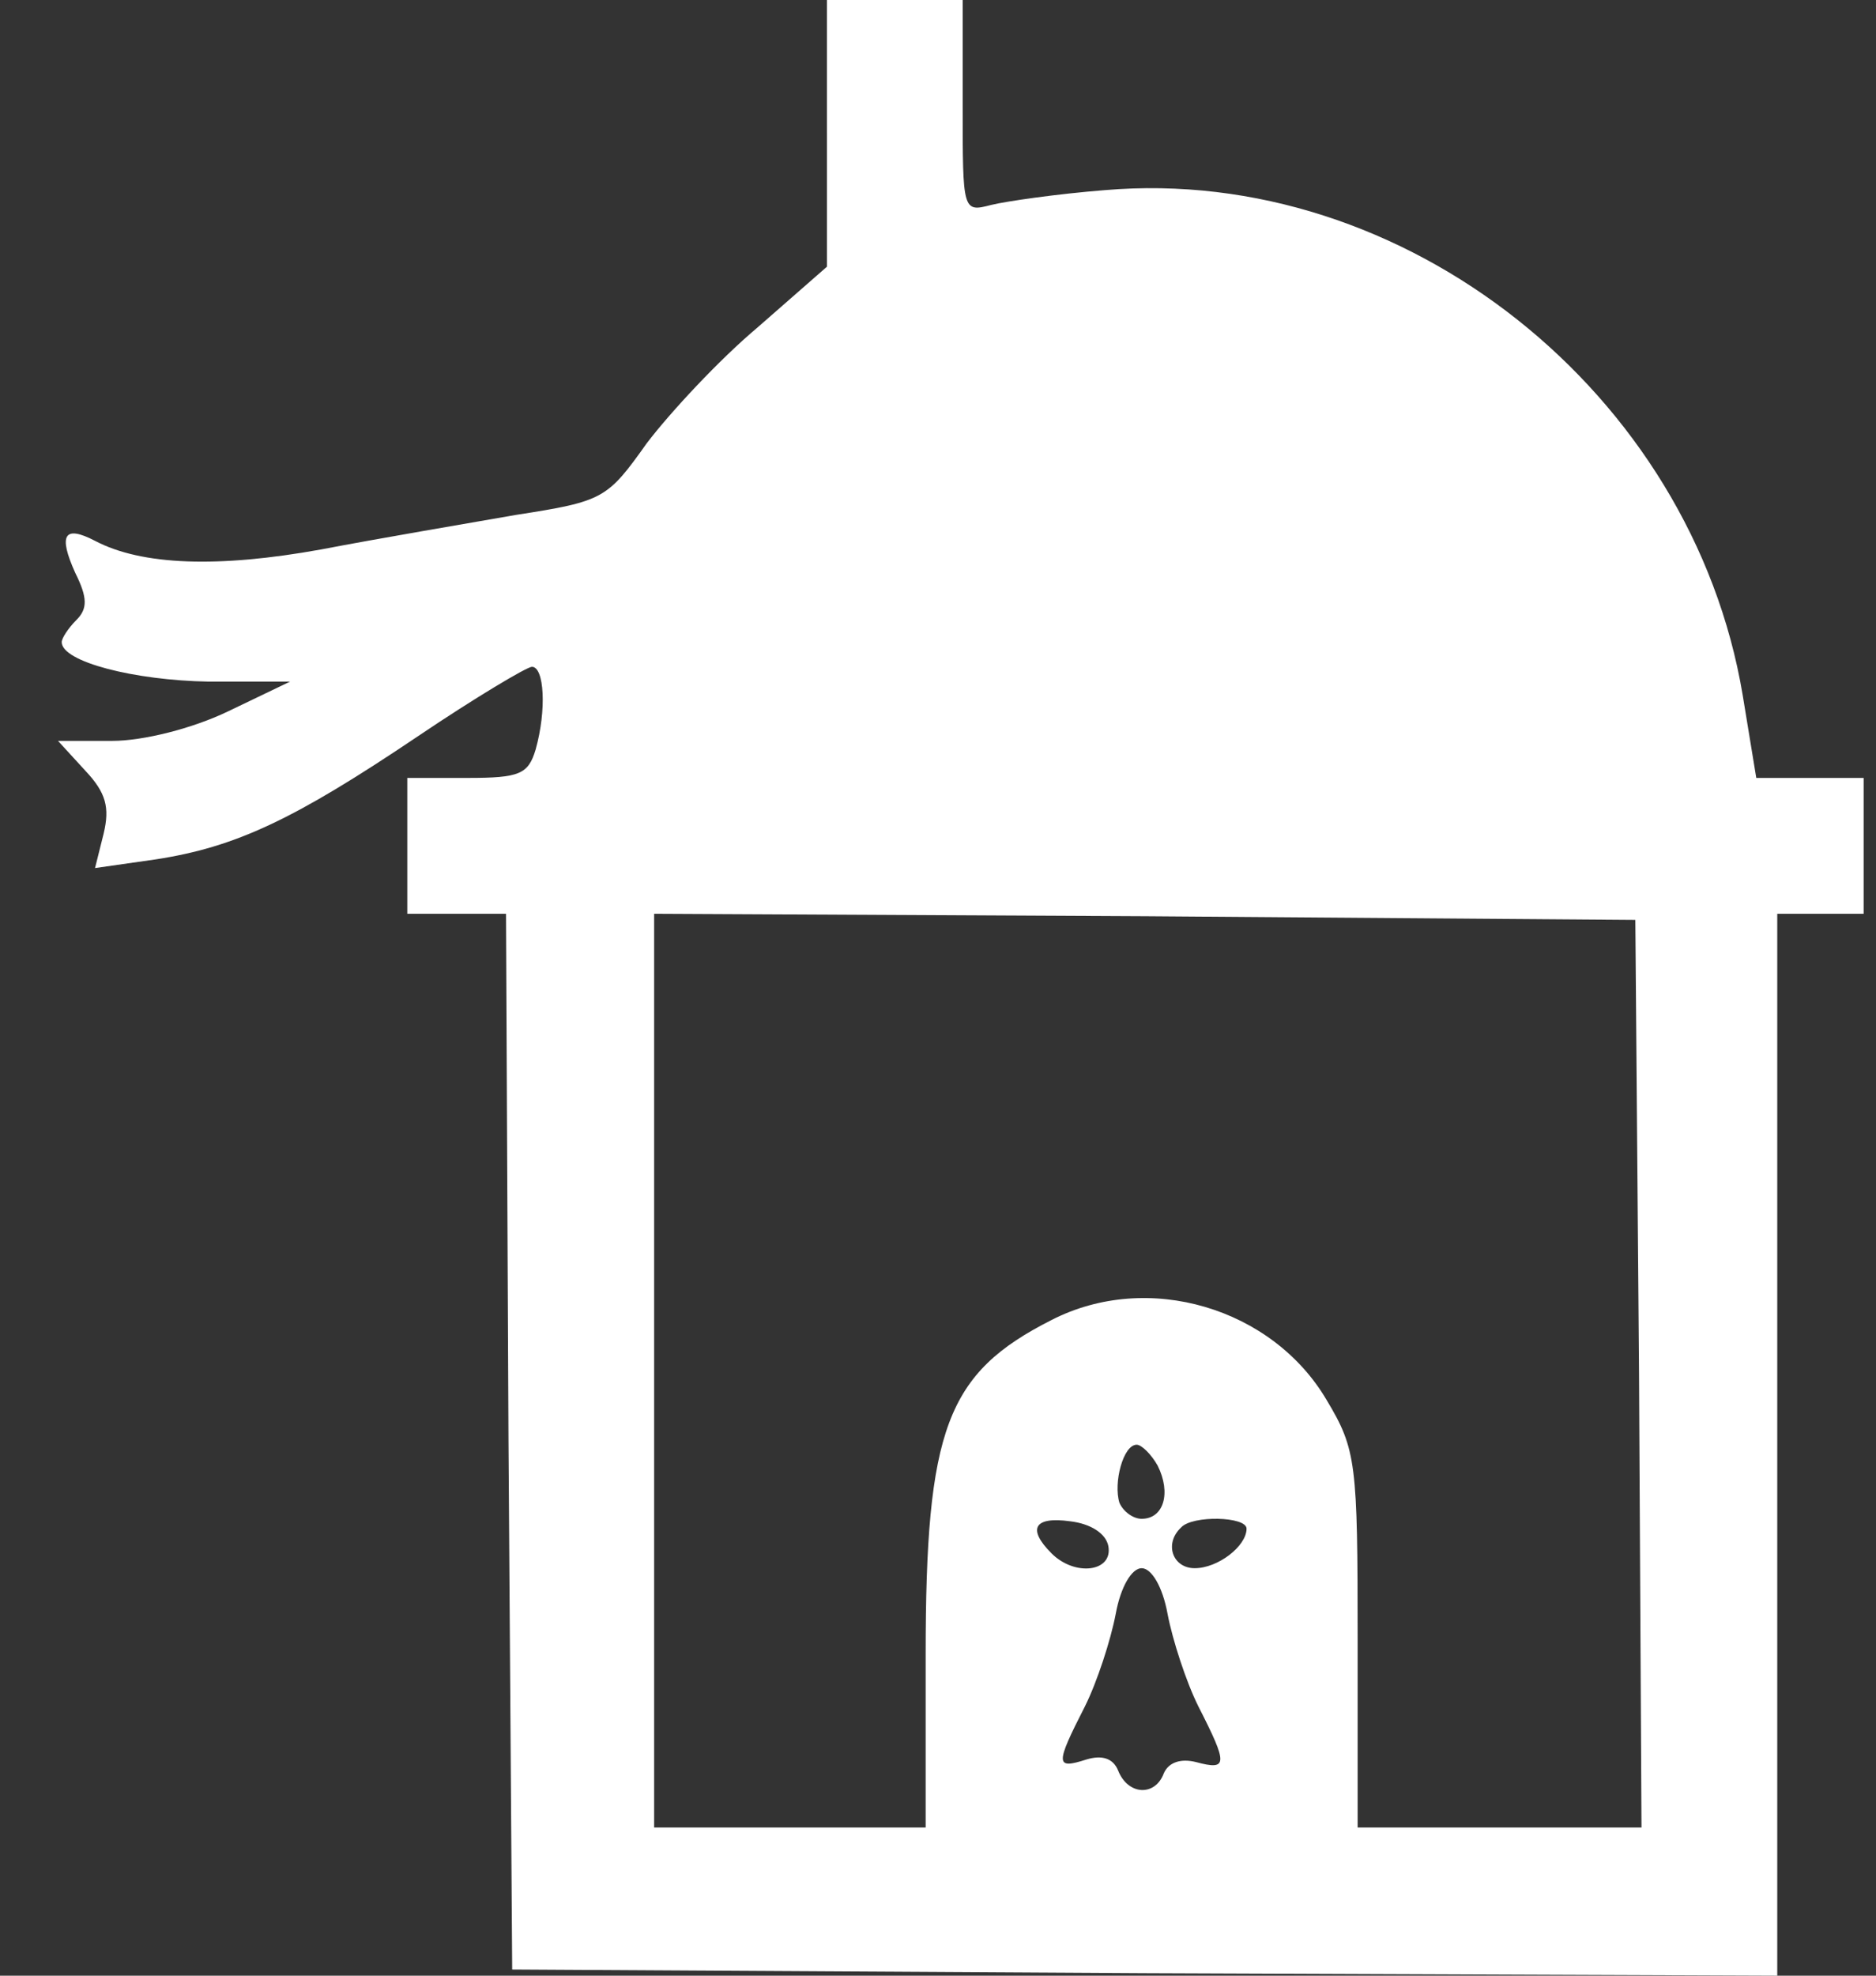 <?xml version="1.0" standalone="no"?>
<!DOCTYPE svg PUBLIC "-//W3C//DTD SVG 20010904//EN"
 "http://www.w3.org/TR/2001/REC-SVG-20010904/DTD/svg10.dtd">
<svg version="1.0" xmlns="http://www.w3.org/2000/svg"
 width="152pt" height="160pt" viewBox="0 0 152 160"
 preserveAspectRatio="xMidYMid meet">

<rect x="0" y="0" width="152" height="160" fill="#333333" stroke="none"/>

<g transform="translate(0,160) scale(0.1,-0.1)"
fill="#FFFFFF" stroke="none">
<path d="M670 1492 l0 -108 -56 -49 c-31 -26 -71 -69 -90 -94 -32 -45 -35 -47
-106 -58 -40 -7 -111 -19 -158 -28 -83 -15 -145 -13 -183 7 -25 13 -30 5 -16
-26 10 -20 10 -29 1 -38 -7 -7 -12 -15 -12 -18 0 -16 59 -31 119 -32 l66 0
-50 -24 c-29 -14 -69 -24 -94 -24 l-44 0 22 -24 c17 -18 20 -30 15 -51 l-7
-28 49 7 c65 10 112 32 213 100 46 31 88 56 92 56 10 0 12 -35 3 -67 -6 -20
-13 -23 -55 -23 l-49 0 0 -55 0 -55 40 0 40 0 2 -427 3 -428 513 -3 512 -2 0
430 0 430 35 0 35 0 0 55 0 55 -44 0 -43 0 -11 67 c-41 245 -274 430 -517 409
-38 -3 -80 -9 -92 -12 -23 -6 -23 -5 -23 80 l0 86 -55 0 -55 0 0 -108z m658
-1004 l2 -368 -115 0 -115 0 0 152 c0 143 -1 154 -25 194 -44 75 -145 105
-223 65 -85 -43 -102 -88 -102 -271 l0 -140 -110 0 -110 0 0 370 0 370 398 -2
397 -3 3 -367z m-390 -75 c11 -22 5 -43 -13 -43 -7 0 -15 6 -18 13 -5 16 3 47
14 47 4 0 12 -8 17 -17z m-40 -65 c4 -21 -27 -25 -46 -6 -20 20 -14 30 15 26
17 -2 29 -10 31 -20z m112 14 c0 -14 -23 -32 -42 -32 -18 0 -25 20 -11 33 9
10 53 9 53 -1z m-64 -69 c4 -21 15 -55 25 -75 24 -47 24 -52 -2 -45 -12 3 -22
0 -26 -9 -7 -19 -29 -18 -37 2 -4 10 -13 13 -26 9 -25 -8 -25 -4 -1 43 10 20
21 54 25 75 4 22 13 37 21 37 8 0 17 -15 21 -37z"/>
</g>
</svg>
